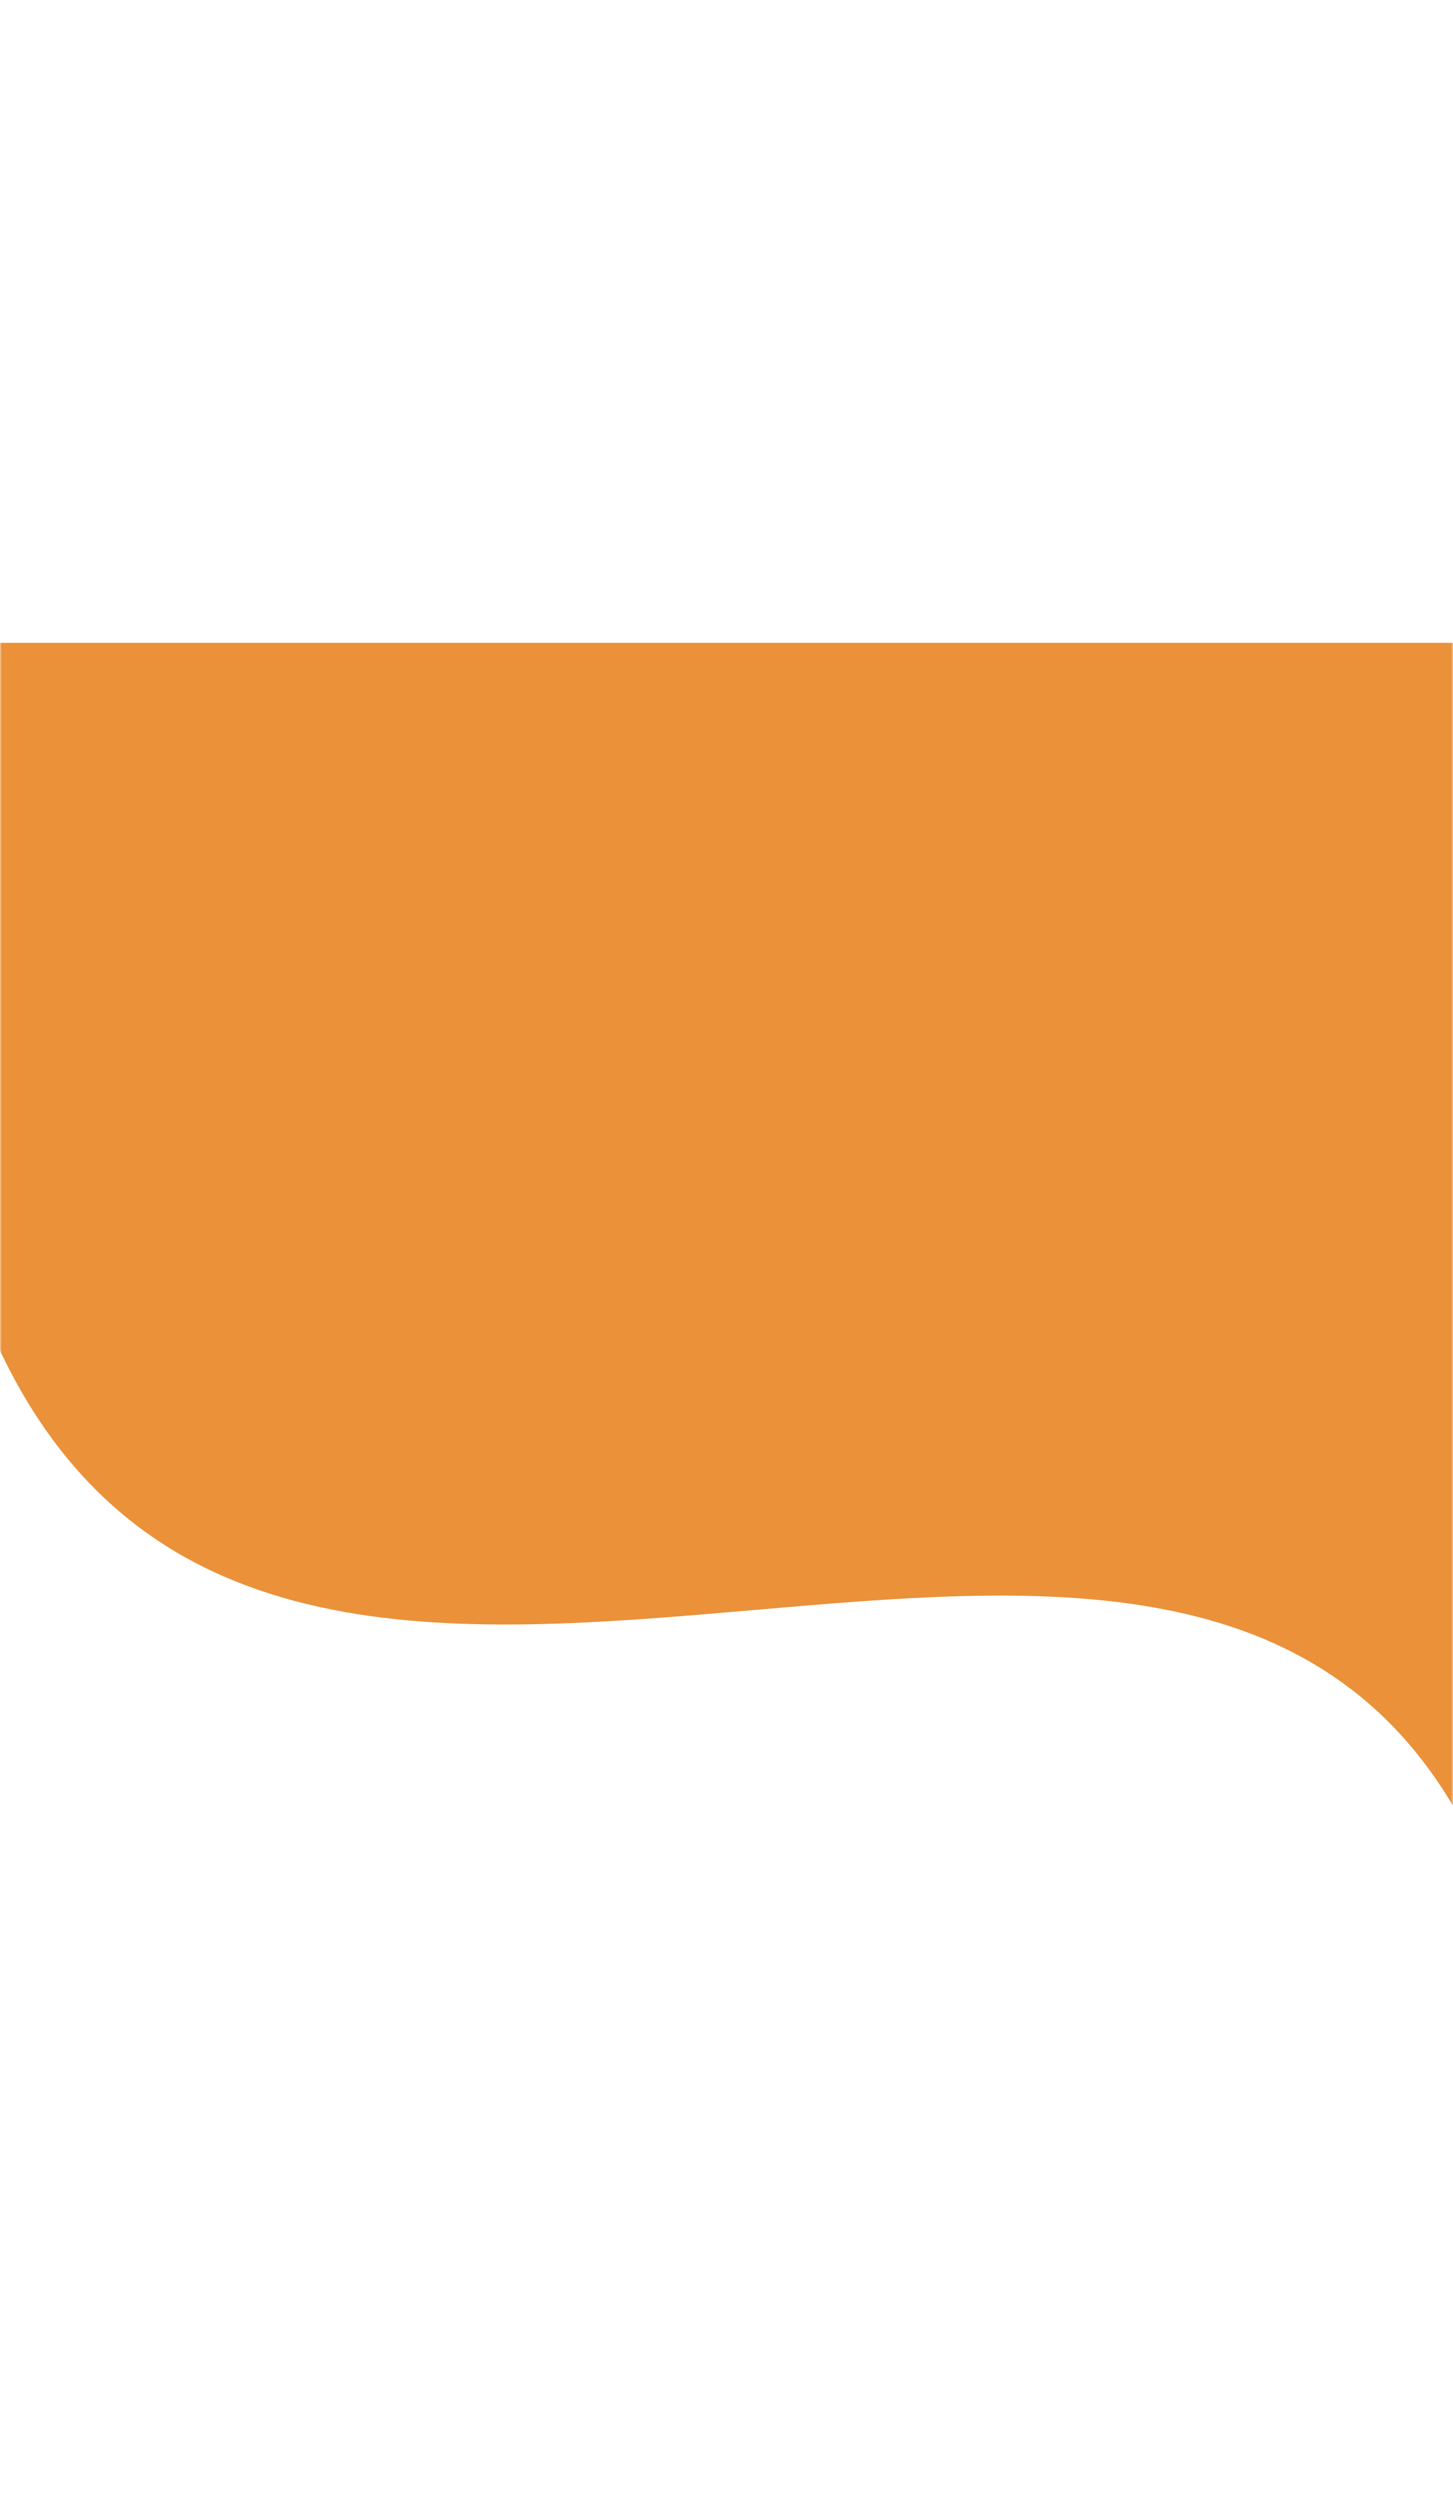 <svg width="389" height="669" viewBox="0 0 389 669" fill="none" xmlns="http://www.w3.org/2000/svg">
<mask id="mask0_133_3299" style="mask-type:alpha" maskUnits="userSpaceOnUse" x="0" y="0" width="389" height="669">
<rect width="389" height="669" fill="#D9D9D9"/>
</mask>
<g mask="url(#mask0_133_3299)">
<path fill-rule="evenodd" clip-rule="evenodd" d="M389.822 484.569C481.391 642.013 392.83 914 392.83 914H389.822V484.569ZM-0.178 361.007V172H389.822V484.569C389.656 484.284 389.489 483.998 389.322 483.714C350.687 417.932 276.775 424.319 201.983 430.783C121.152 437.768 39.293 444.842 -0.178 361.007ZM-0.178 361.007V914H-2.739L-22.679 483.714C-22.679 483.714 -48.151 -53.816 -22.679 264C-19.37 305.29 -11.526 336.905 -0.178 361.007ZM-0.178 914H389.822V1016H-0.178V914Z" fill="#EA9139"/>
</g>
</svg>
